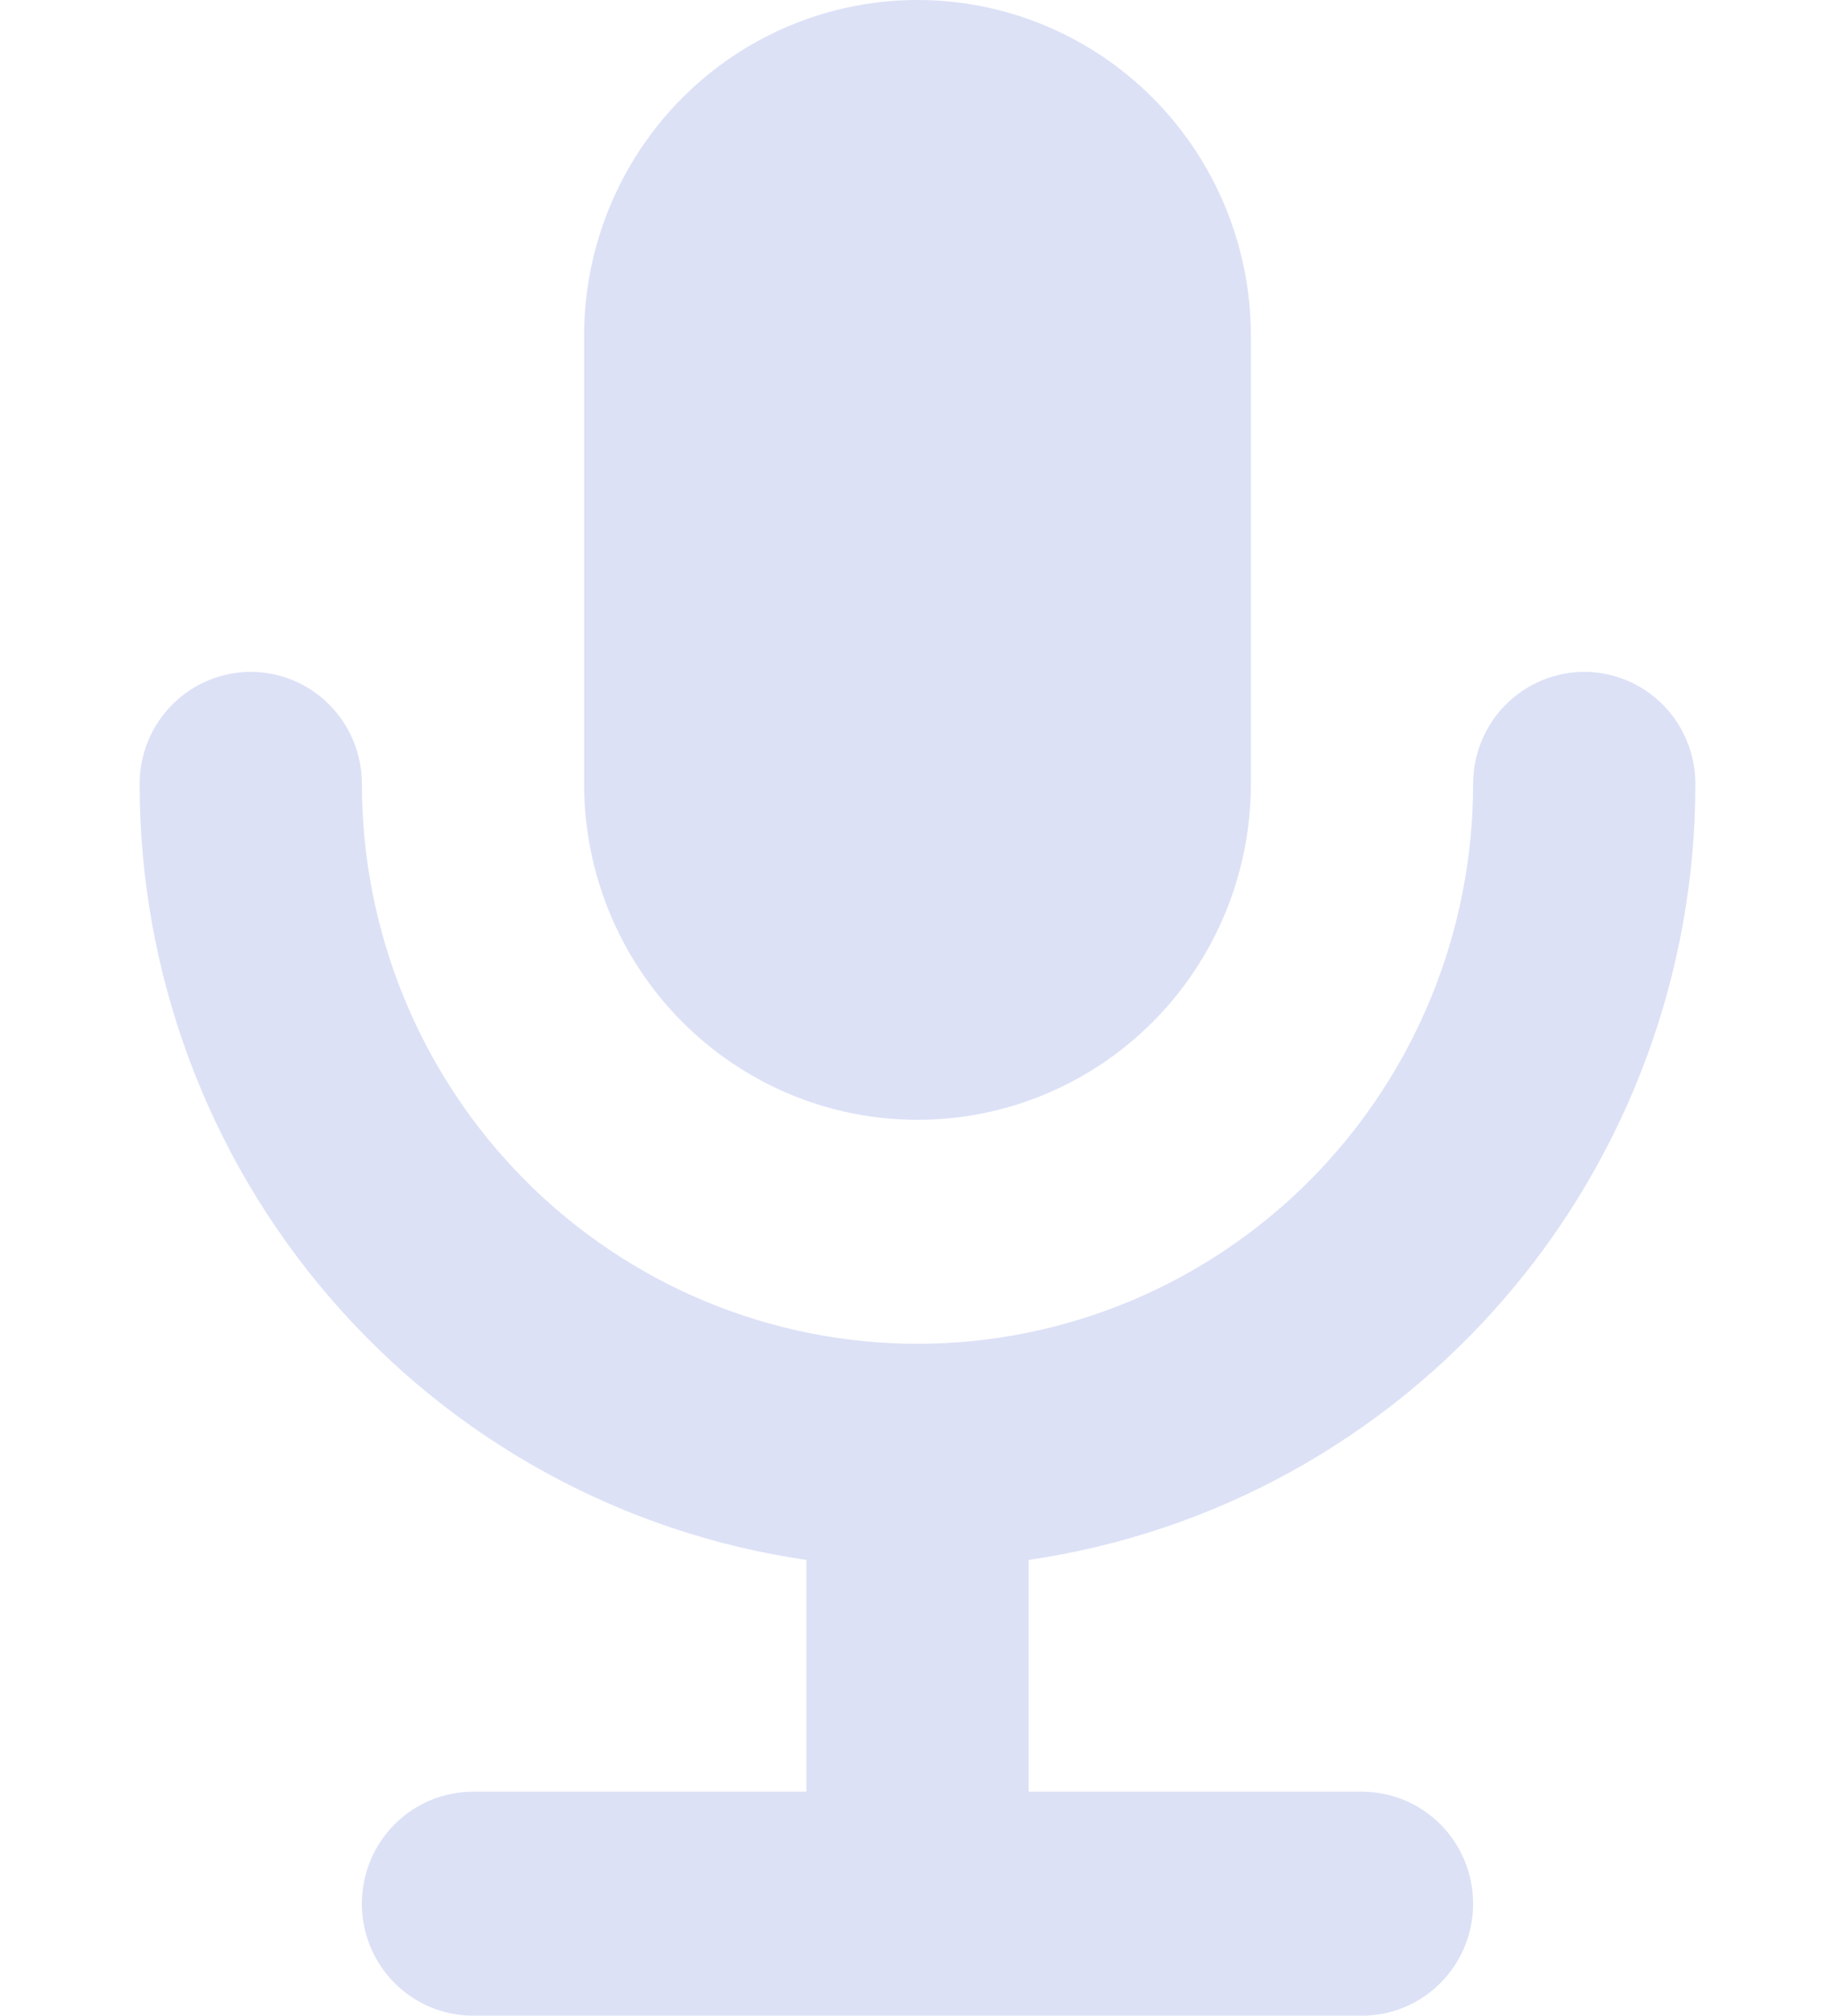 <svg width="184" height="202" viewBox="0 0 184 202" fill="none" xmlns="http://www.w3.org/2000/svg">
<g id=".">
<path id="Vector" fill-rule="evenodd" clip-rule="evenodd" d="M58.571 33.667C58.571 24.738 62.093 16.174 68.362 9.861C74.632 3.547 83.134 0 92 0C100.866 0 109.369 3.547 115.638 9.861C121.907 16.174 125.429 24.738 125.429 33.667V78.556C125.429 87.484 121.907 96.048 115.638 102.361C109.369 108.675 100.866 112.222 92 112.222C83.134 112.222 74.632 108.675 68.362 102.361C62.093 96.048 58.571 87.484 58.571 78.556V33.667ZM103.143 156.326C121.709 153.624 138.687 144.276 150.966 129.992C163.245 115.709 170.003 97.448 170 78.556C170 75.579 168.826 72.725 166.736 70.62C164.647 68.516 161.812 67.333 158.857 67.333C155.902 67.333 153.068 68.516 150.978 70.62C148.888 72.725 147.714 75.579 147.714 78.556C147.714 93.437 141.844 107.709 131.396 118.232C120.947 128.755 106.776 134.667 92 134.667C77.224 134.667 63.053 128.755 52.604 118.232C42.156 107.709 36.286 93.437 36.286 78.556C36.286 75.579 35.112 72.725 33.022 70.62C30.932 68.516 28.098 67.333 25.143 67.333C22.188 67.333 19.353 68.516 17.264 70.62C15.174 72.725 14 75.579 14 78.556C13.998 97.448 20.755 115.709 33.034 129.992C45.313 144.276 62.291 153.624 80.857 156.326V179.556H47.429C44.473 179.556 41.639 180.738 39.549 182.842C37.46 184.947 36.286 187.801 36.286 190.778C36.286 193.754 37.46 196.609 39.549 198.713C41.639 200.818 44.473 202 47.429 202H136.571C139.527 202 142.361 200.818 144.451 198.713C146.54 196.609 147.714 193.754 147.714 190.778C147.714 187.801 146.54 184.947 144.451 182.842C142.361 180.738 139.527 179.556 136.571 179.556H103.143V156.326Z" fill="#DCE1F6"/>
</g>
</svg>
